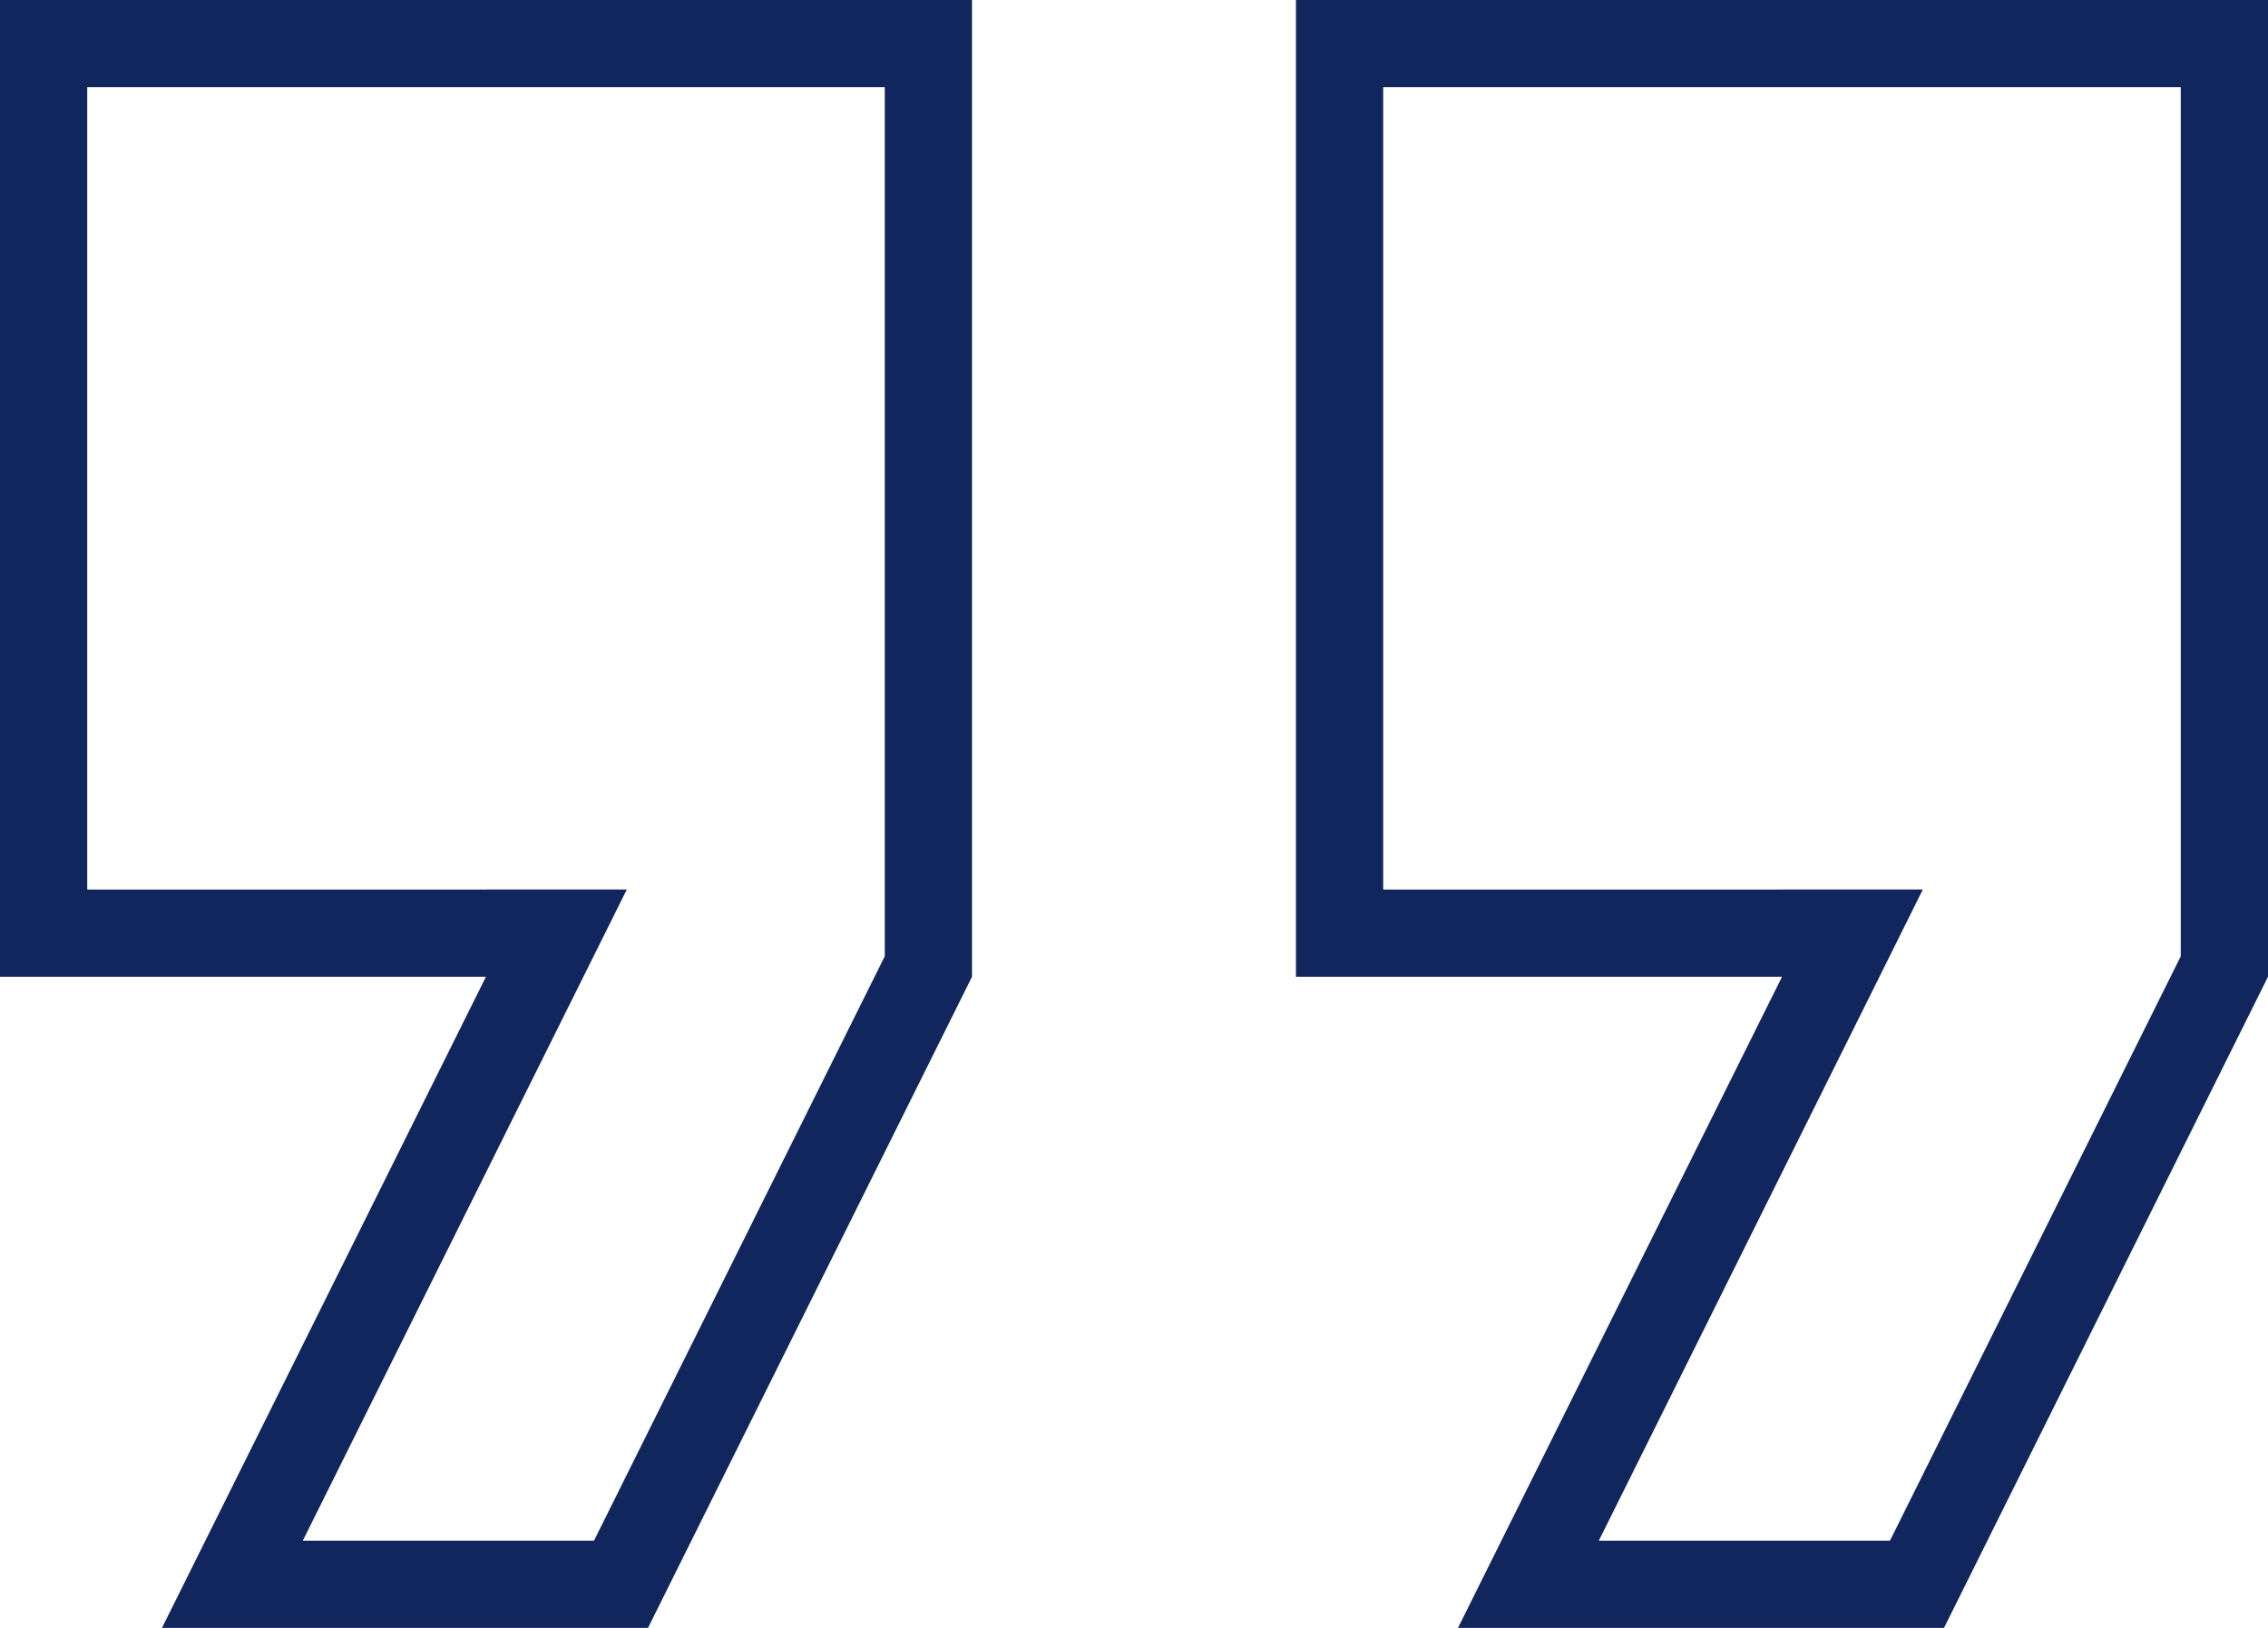 <svg width="78" height="56" fill="none" xmlns="http://www.w3.org/2000/svg"><path d="M16.714 32.1H1.5V1.5h30.429v31.748L21.357 54.5H7.992l10.064-20.232 1.079-2.168h-2.422zm44.572 0H46.07V1.5H76.5v31.748L65.928 54.5H52.564L62.63 34.268l1.078-2.168h-2.421z" stroke="#10265D" stroke-width="3"/></svg>